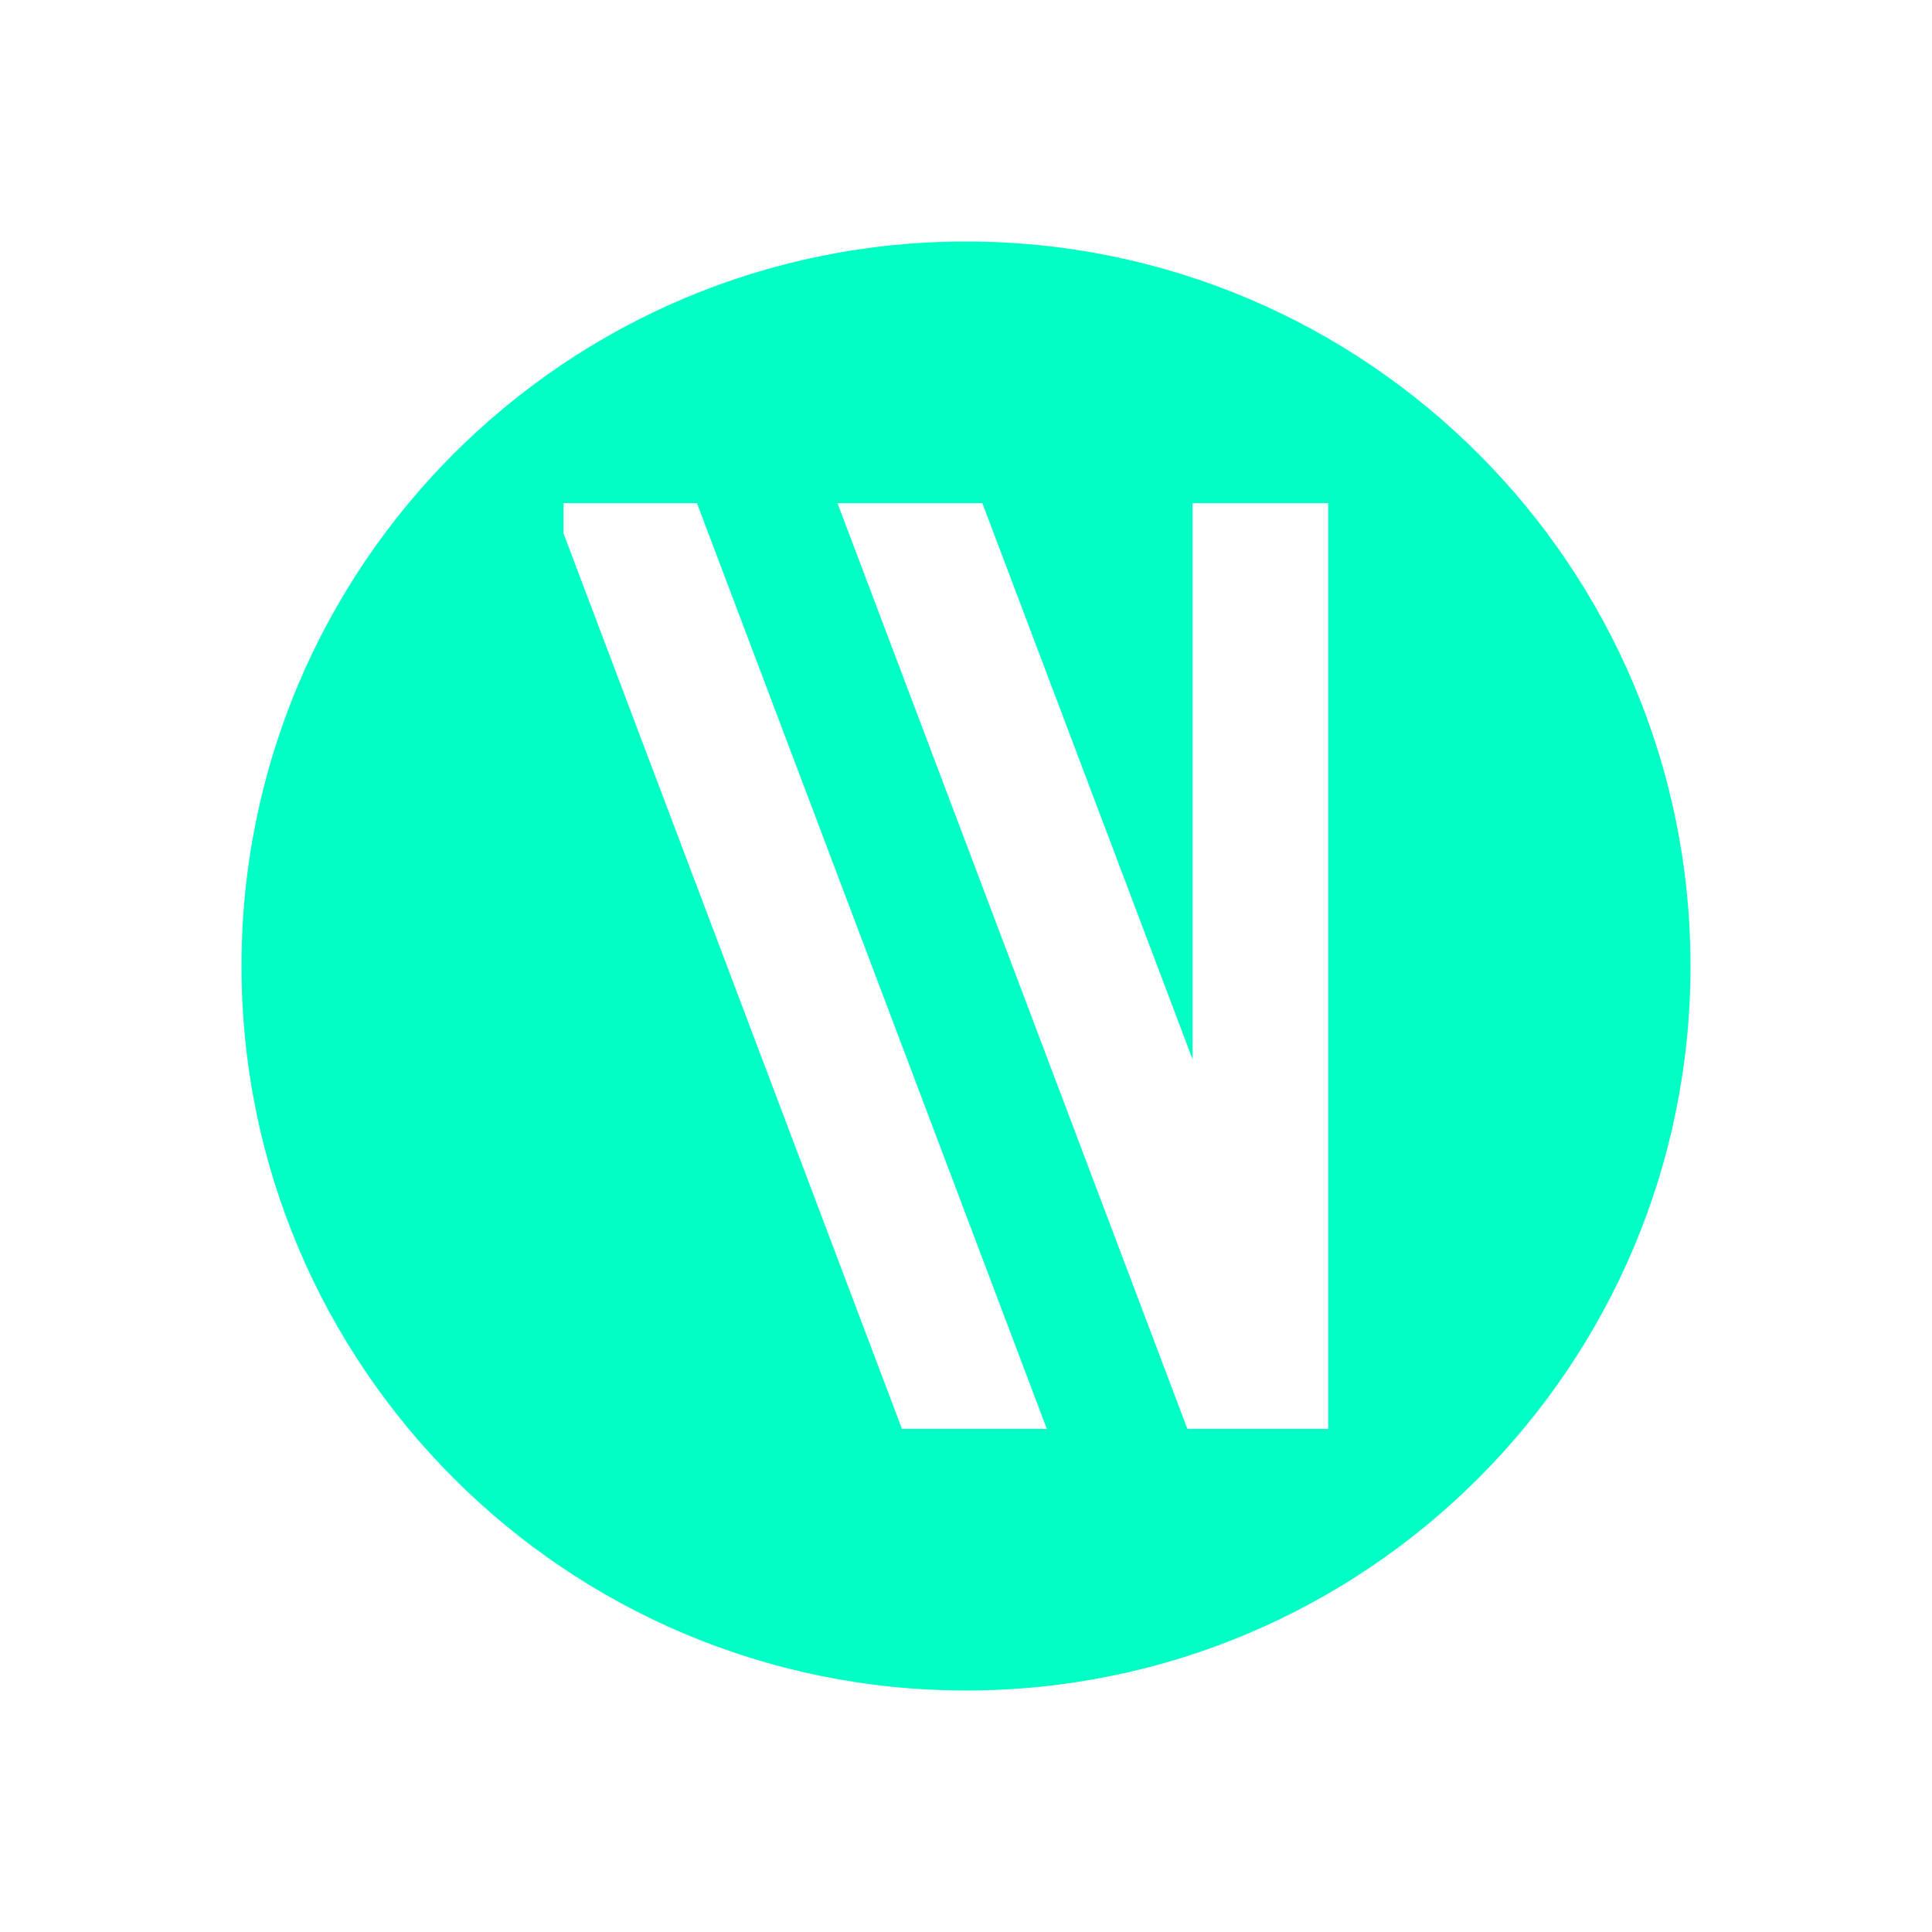 <svg width="48" height="48" viewBox="0 0 48 48" fill="none" xmlns="http://www.w3.org/2000/svg">
<path fill-rule="evenodd" clip-rule="evenodd" d="M24 42C33.941 42 42 33.941 42 24C42 14.059 33.941 6 24 6C14.059 6 6 14.059 6 24C6 33.941 14.059 42 24 42ZM14 12.5H17.315L26.008 35.5H22.409L14 13.251V12.5ZM29.63 12.5H33V35.5H29.5L20.807 12.5H24.406L29.63 26.322V12.5Z" fill="#00FFC4"/>
</svg>
